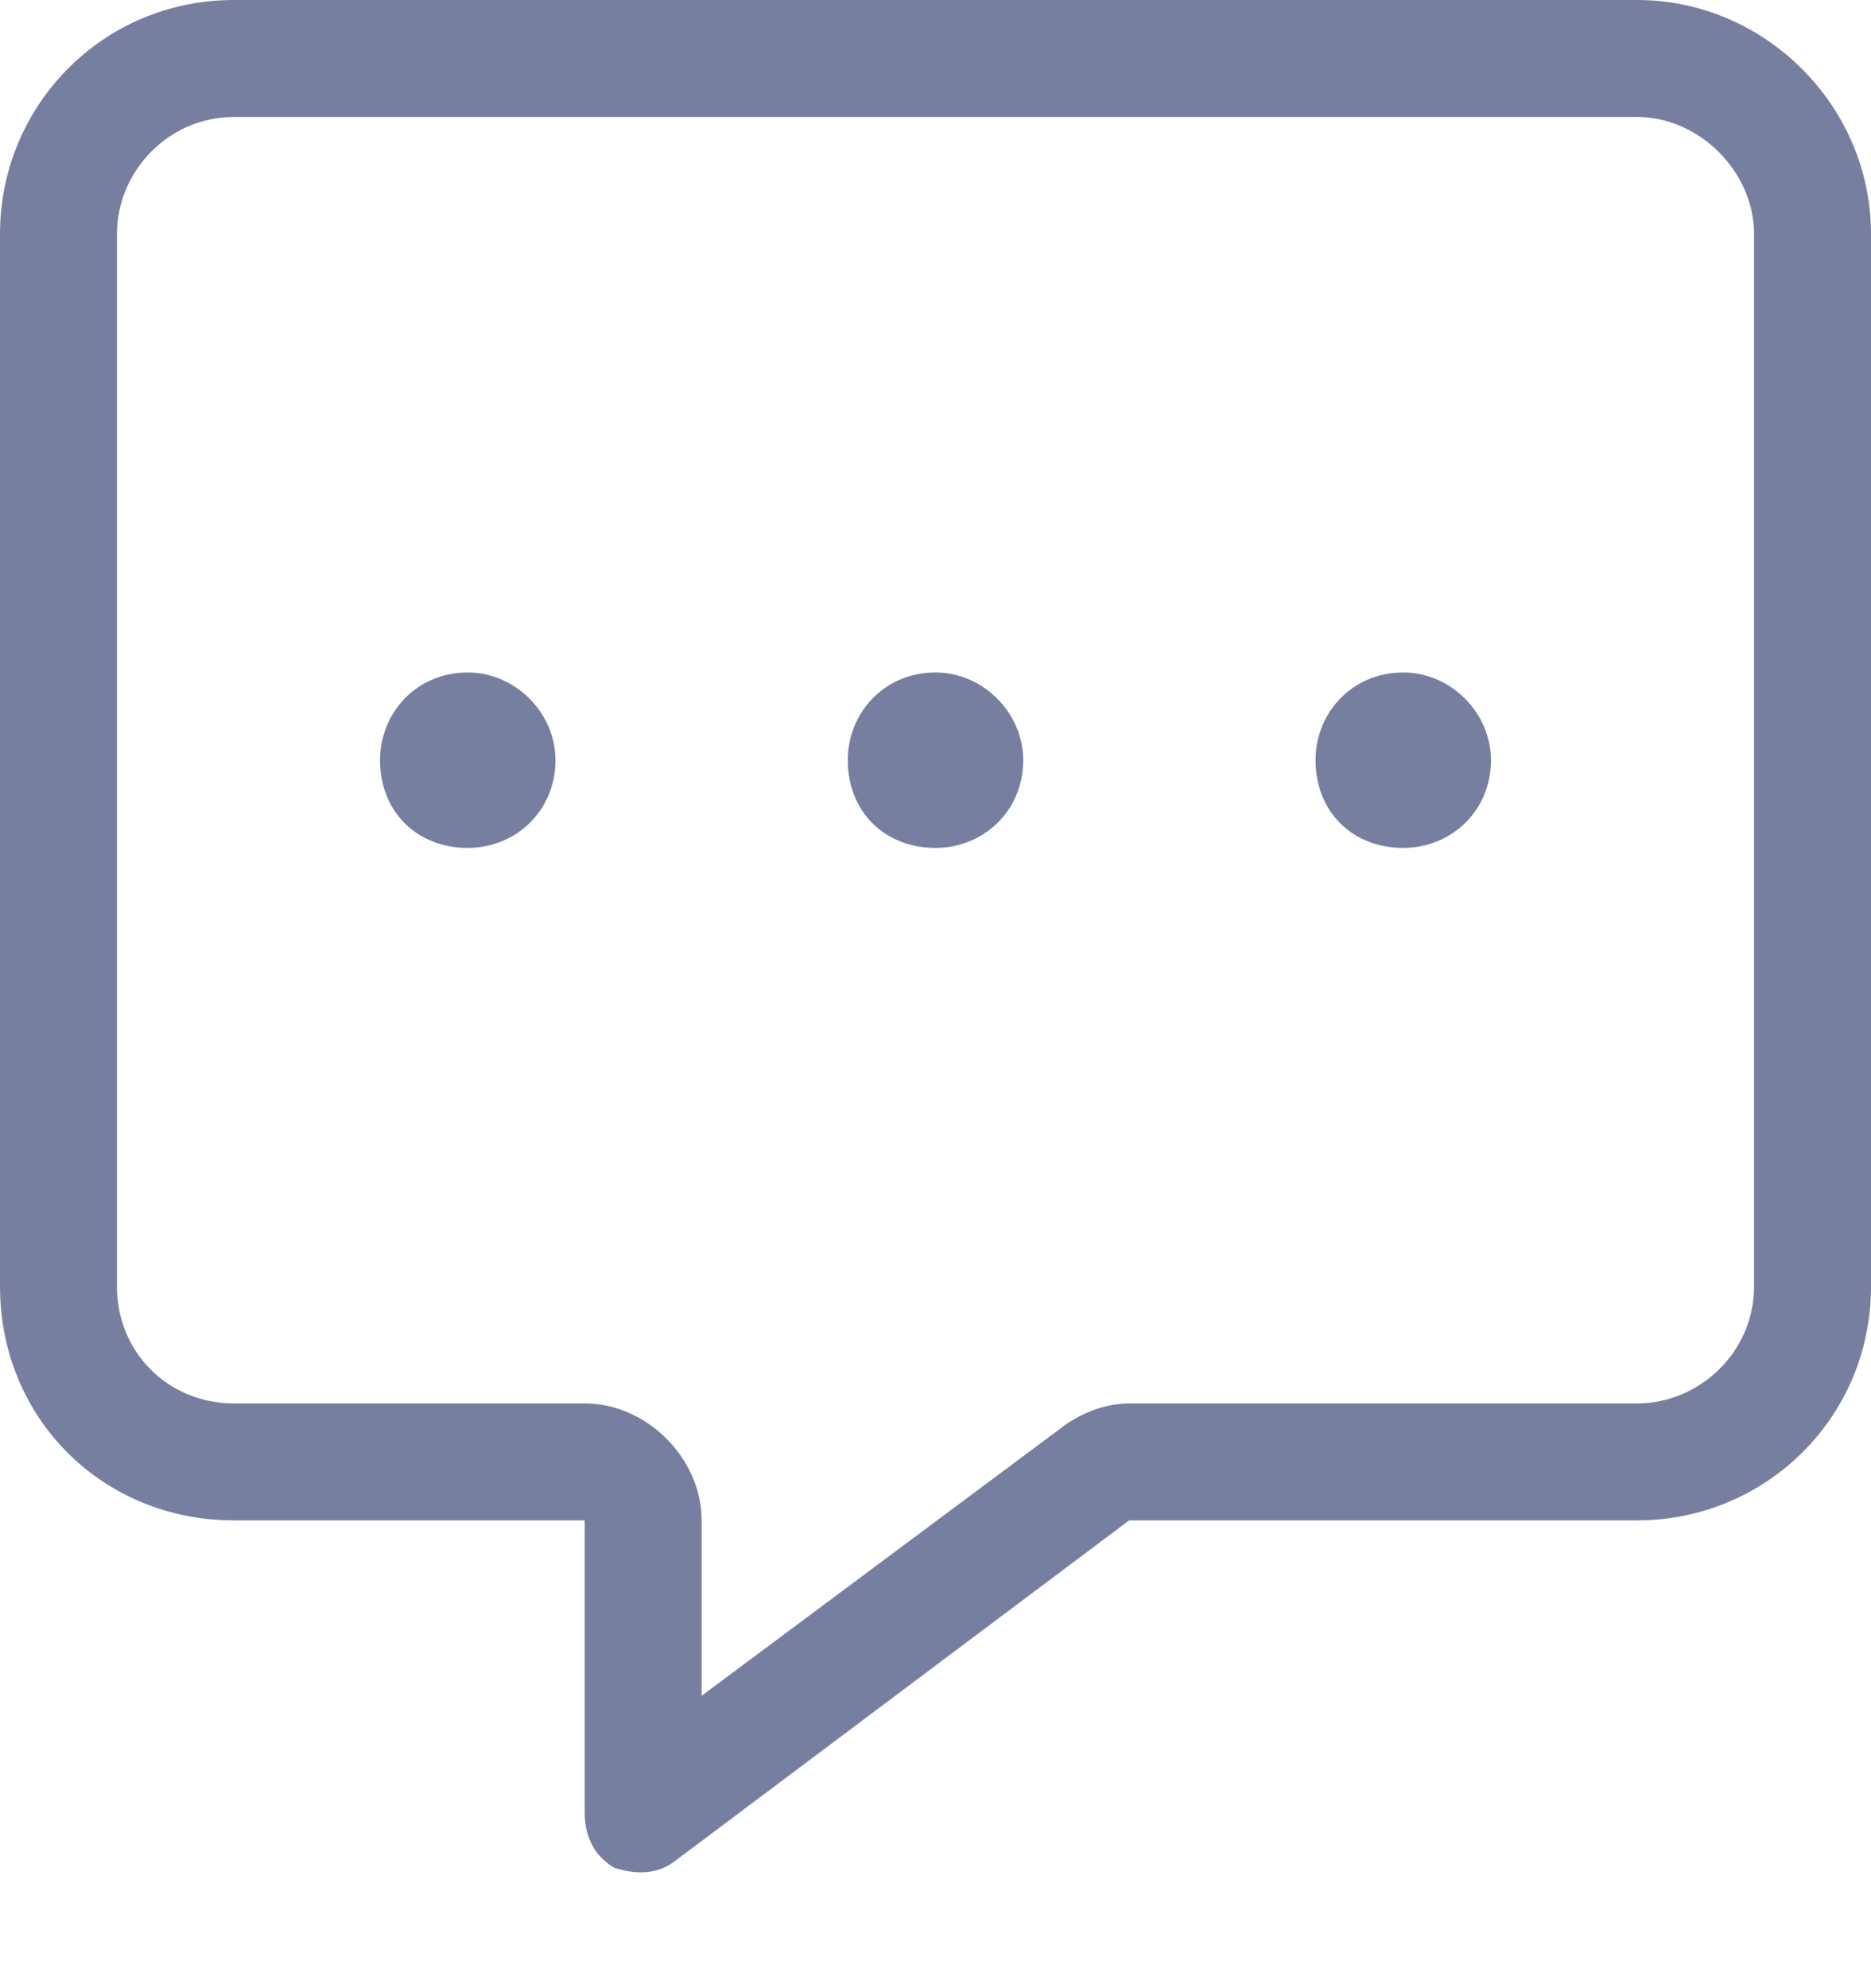 <svg width="16" height="17" viewBox="0 0 16 17" fill="none" xmlns="http://www.w3.org/2000/svg">
<path d="M6 13V14.5L9.062 12.219C9.219 12.094 9.438 12 9.656 12H14C14.531 12 15 11.562 15 11V2C15 1.469 14.531 1 14 1H2C1.438 1 1 1.469 1 2V11C1 11.562 1.438 12 2 12H5C5.531 12 6 12.469 6 13ZM2 0H14C15.094 0 16 0.906 16 2V11C16 12.125 15.094 13 14 13H9.656L5.781 15.906C5.625 16.031 5.438 16.031 5.25 15.969C5.094 15.875 5 15.719 5 15.5V14V13H4H2C0.875 13 0 12.125 0 11V2C0 0.906 0.875 0 2 0ZM4 7.25C3.562 7.25 3.25 6.938 3.25 6.5C3.25 6.094 3.562 5.75 4 5.75C4.406 5.75 4.75 6.094 4.75 6.5C4.75 6.938 4.406 7.25 4 7.25ZM8 7.25C7.562 7.25 7.25 6.938 7.25 6.5C7.25 6.094 7.562 5.75 8 5.75C8.406 5.75 8.75 6.094 8.75 6.5C8.75 6.938 8.406 7.25 8 7.25ZM12.75 6.5C12.75 6.938 12.406 7.25 12 7.25C11.562 7.25 11.25 6.938 11.25 6.5C11.25 6.094 11.562 5.75 12 5.75C12.406 5.75 12.75 6.094 12.75 6.5Z" fill="#777FA1"/>
</svg>
